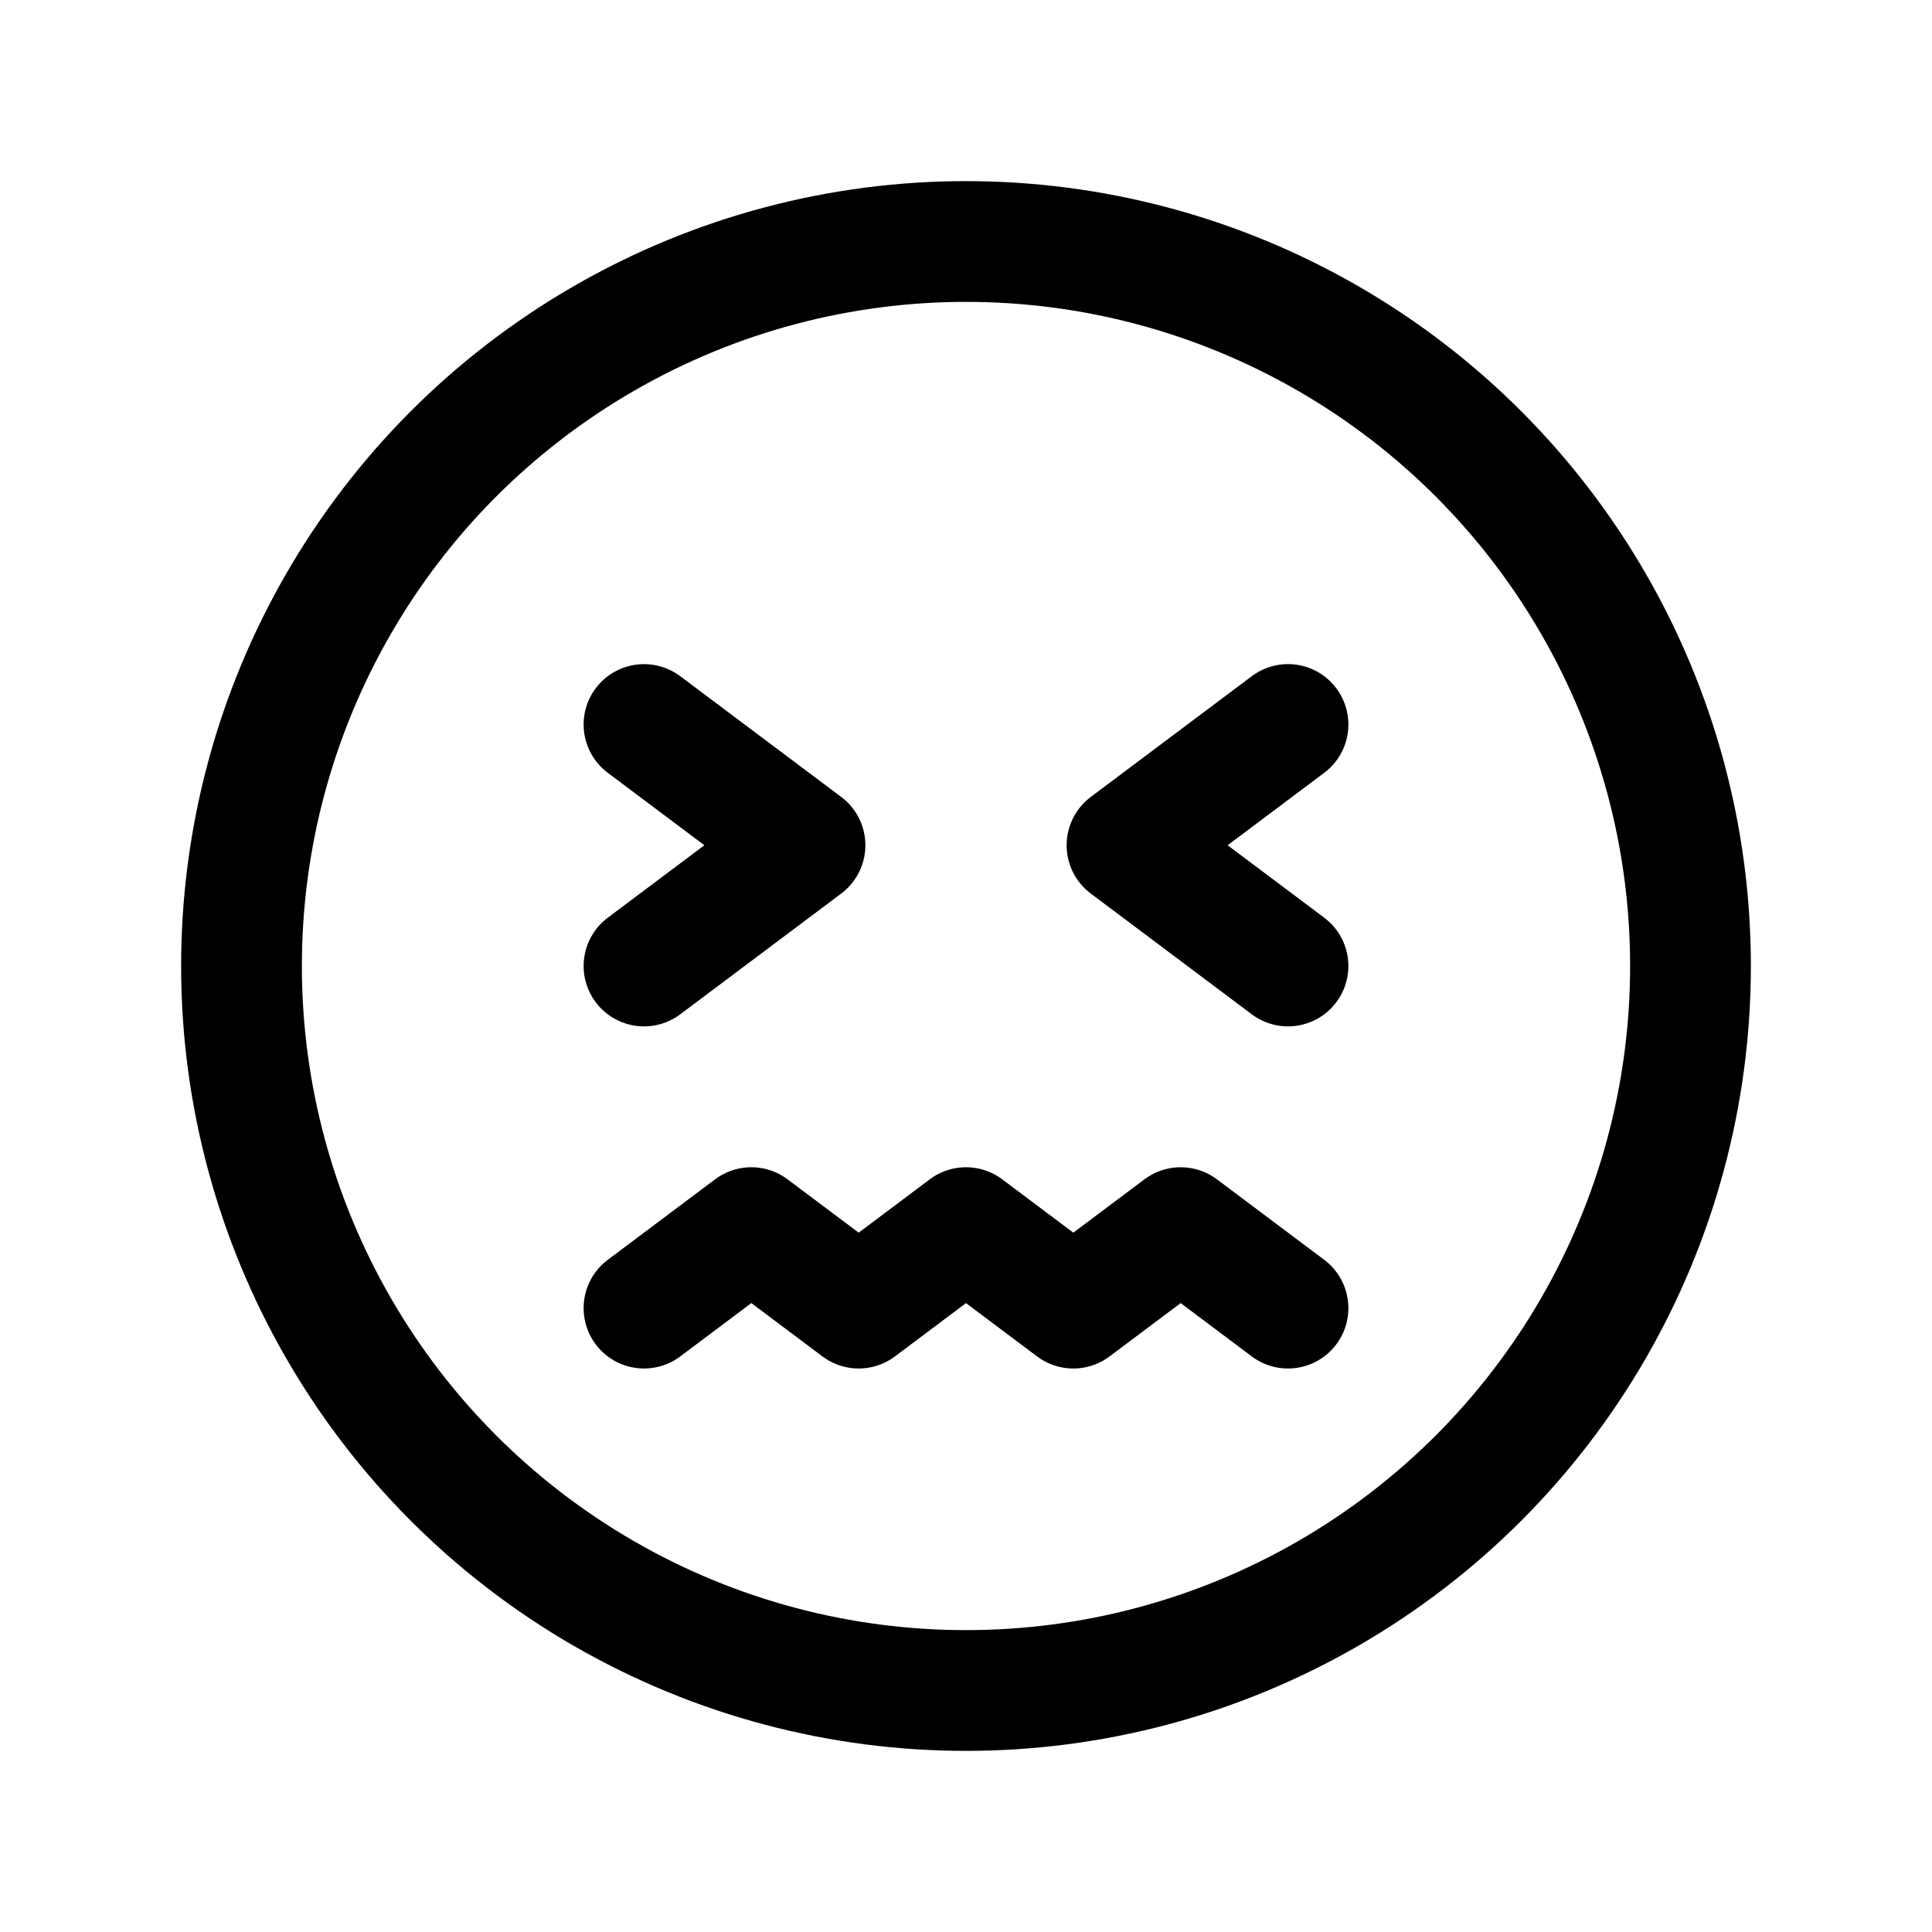 <svg xmlns="http://www.w3.org/2000/svg" width="24" height="24" fill="none" viewBox="0 0 24 24" stroke-width="1.5" stroke-linecap="round" stroke-linejoin="round" stroke="currentColor"><circle cx="12" cy="12" r="9"/><path d="m8 12 2-1.5L8 9m8 3-2-1.5L16 9m0 7.25-1.333-1-1.334 1-1.333-1-1.333 1-1.334-1-1.333 1"/></svg>